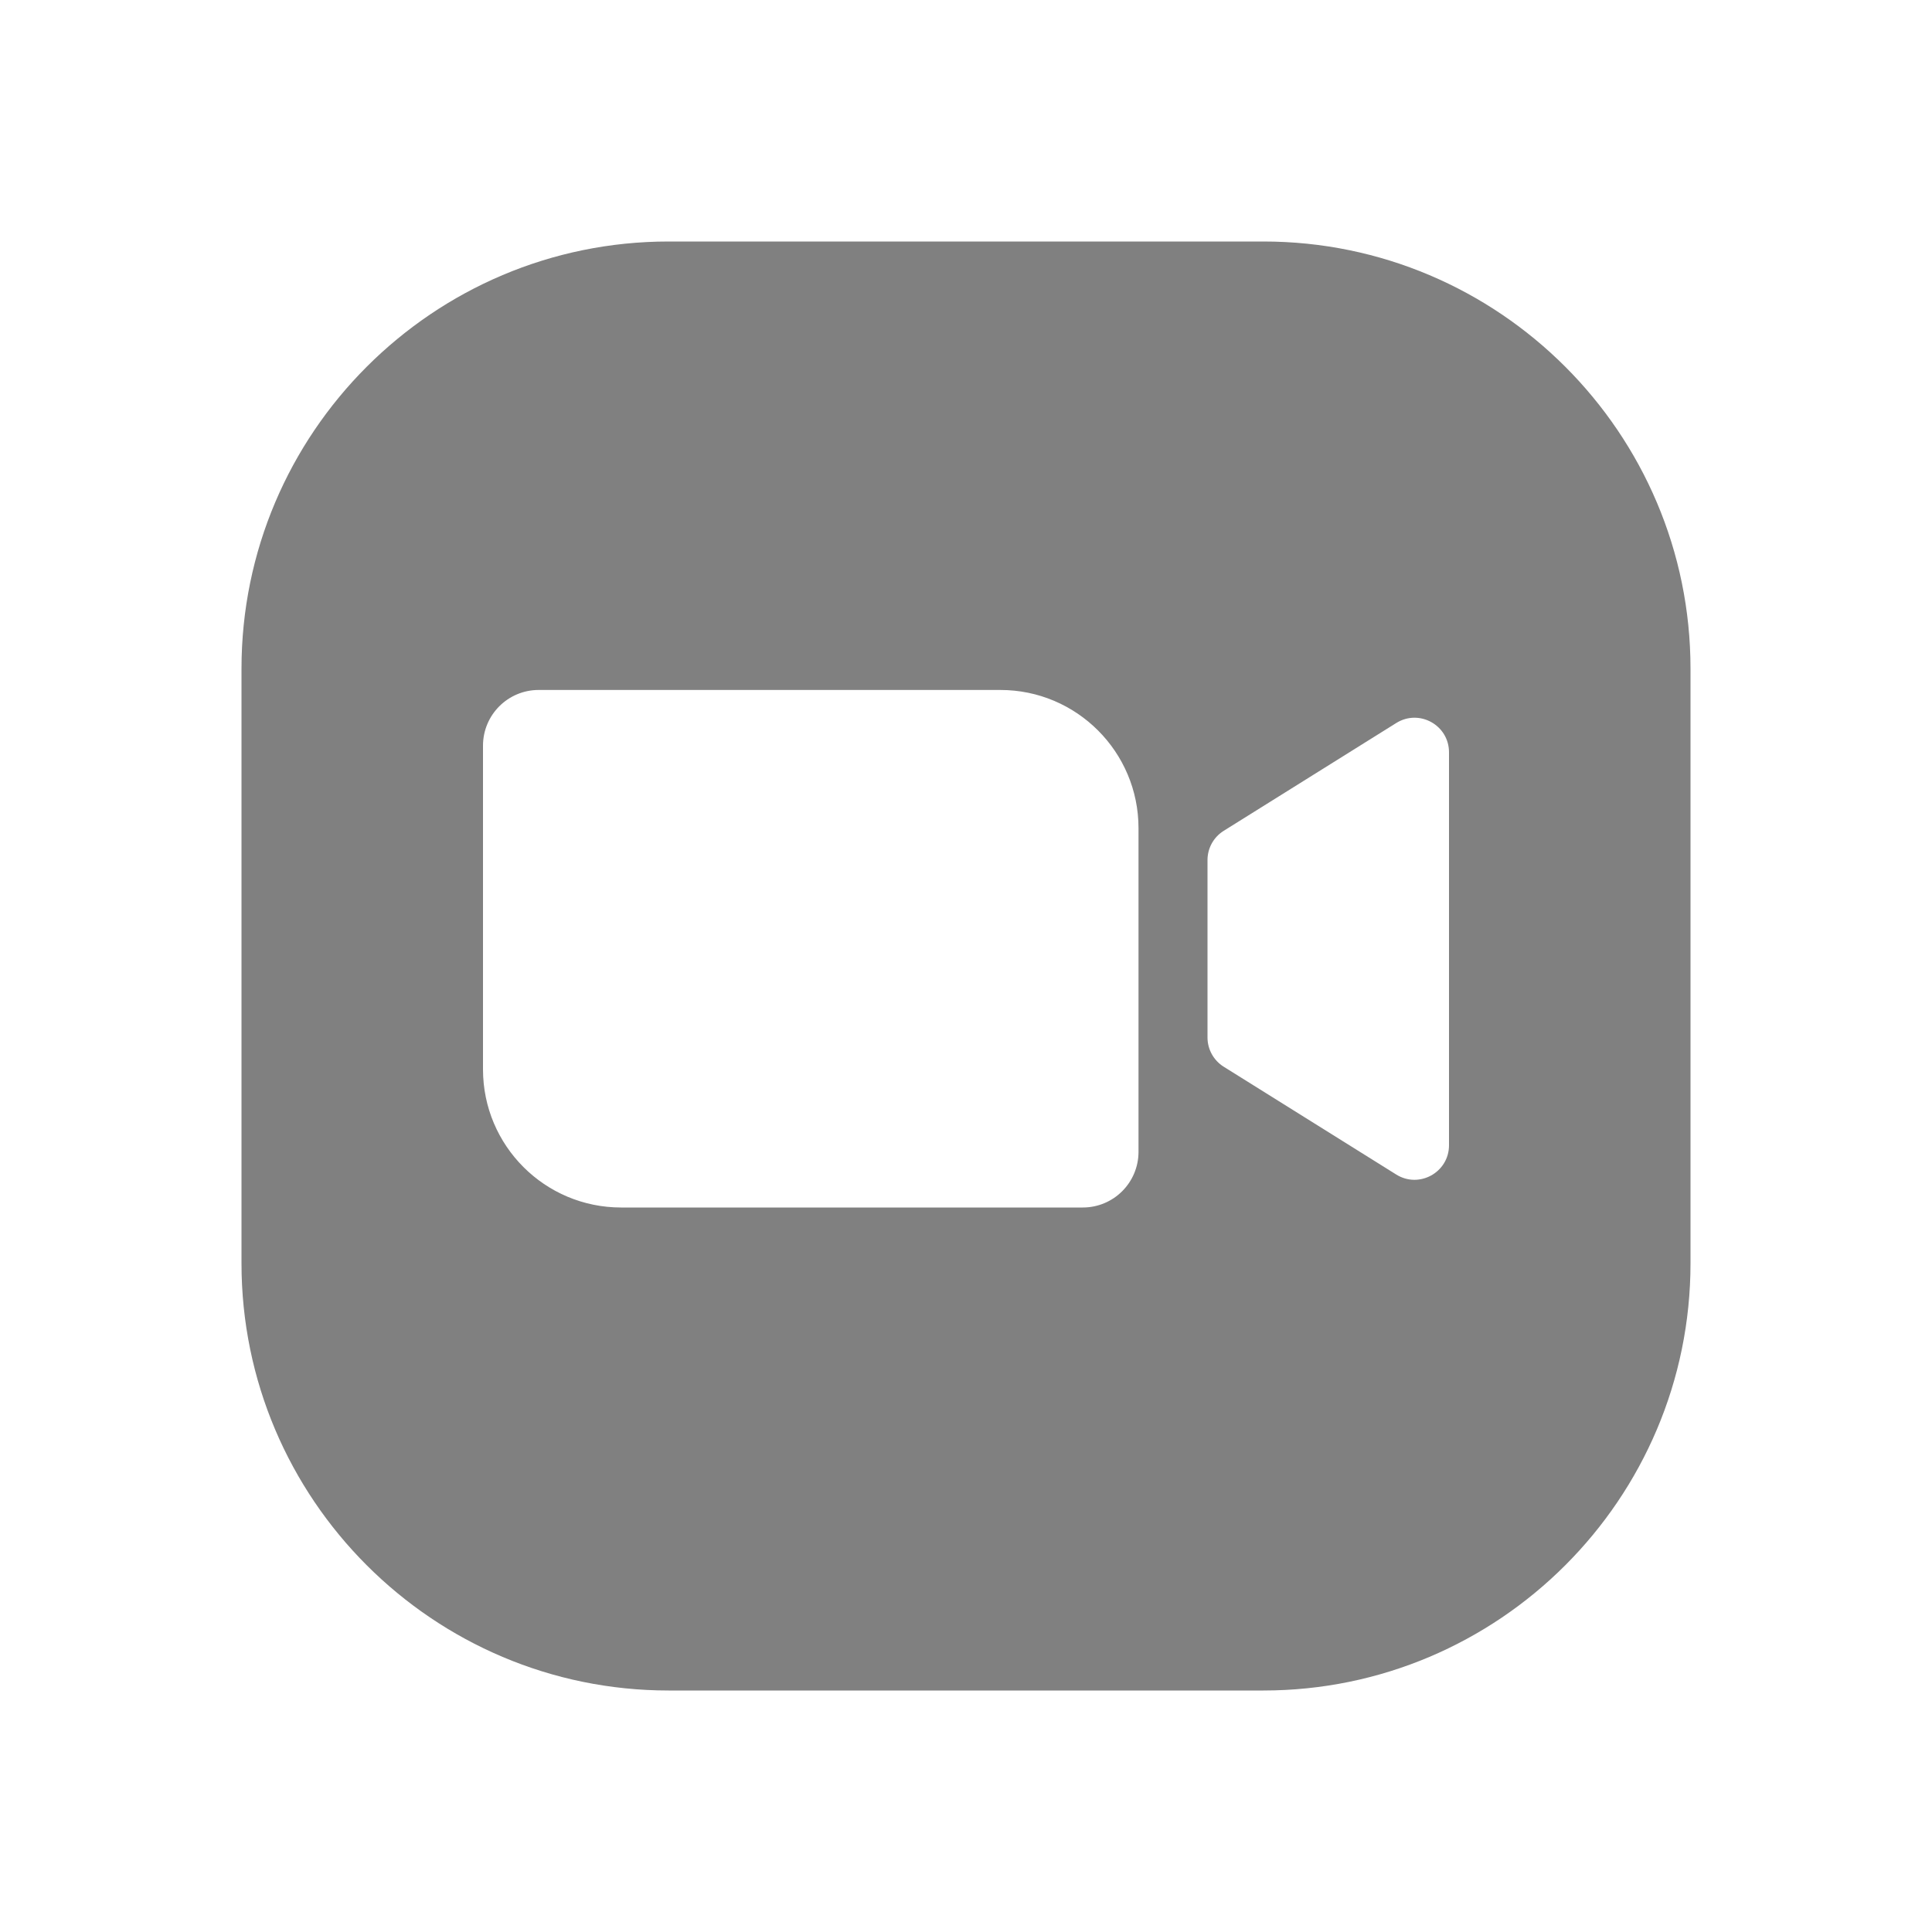 <svg width="24" height="24" viewBox="0 0 24 24" fill="none" xmlns="http://www.w3.org/2000/svg">
<path fill-rule="evenodd" clip-rule="evenodd" d="M15.694 3H8.306C5.38 3 3 5.38 3 8.306V15.694C3 18.62 5.38 21 8.306 21H15.694C18.62 21 21 18.62 21 15.694V8.306C21 5.38 18.62 3 15.694 3ZM14.143 14.308C14.143 14.691 13.833 15 13.451 15H7.716C6.768 15 6 14.232 6 13.284V9.263C6 8.881 6.309 8.571 6.692 8.571H12.427C13.374 8.571 14.143 9.34 14.143 10.288V14.308ZM18 14.227C18 14.563 17.63 14.769 17.344 14.59L15.201 13.251C15.076 13.173 15 13.035 15 12.888V10.684C15 10.536 15.076 10.399 15.201 10.321L17.344 8.982C17.63 8.803 18 9.008 18 9.345V14.227Z" fill="#808080"/>
</svg>
